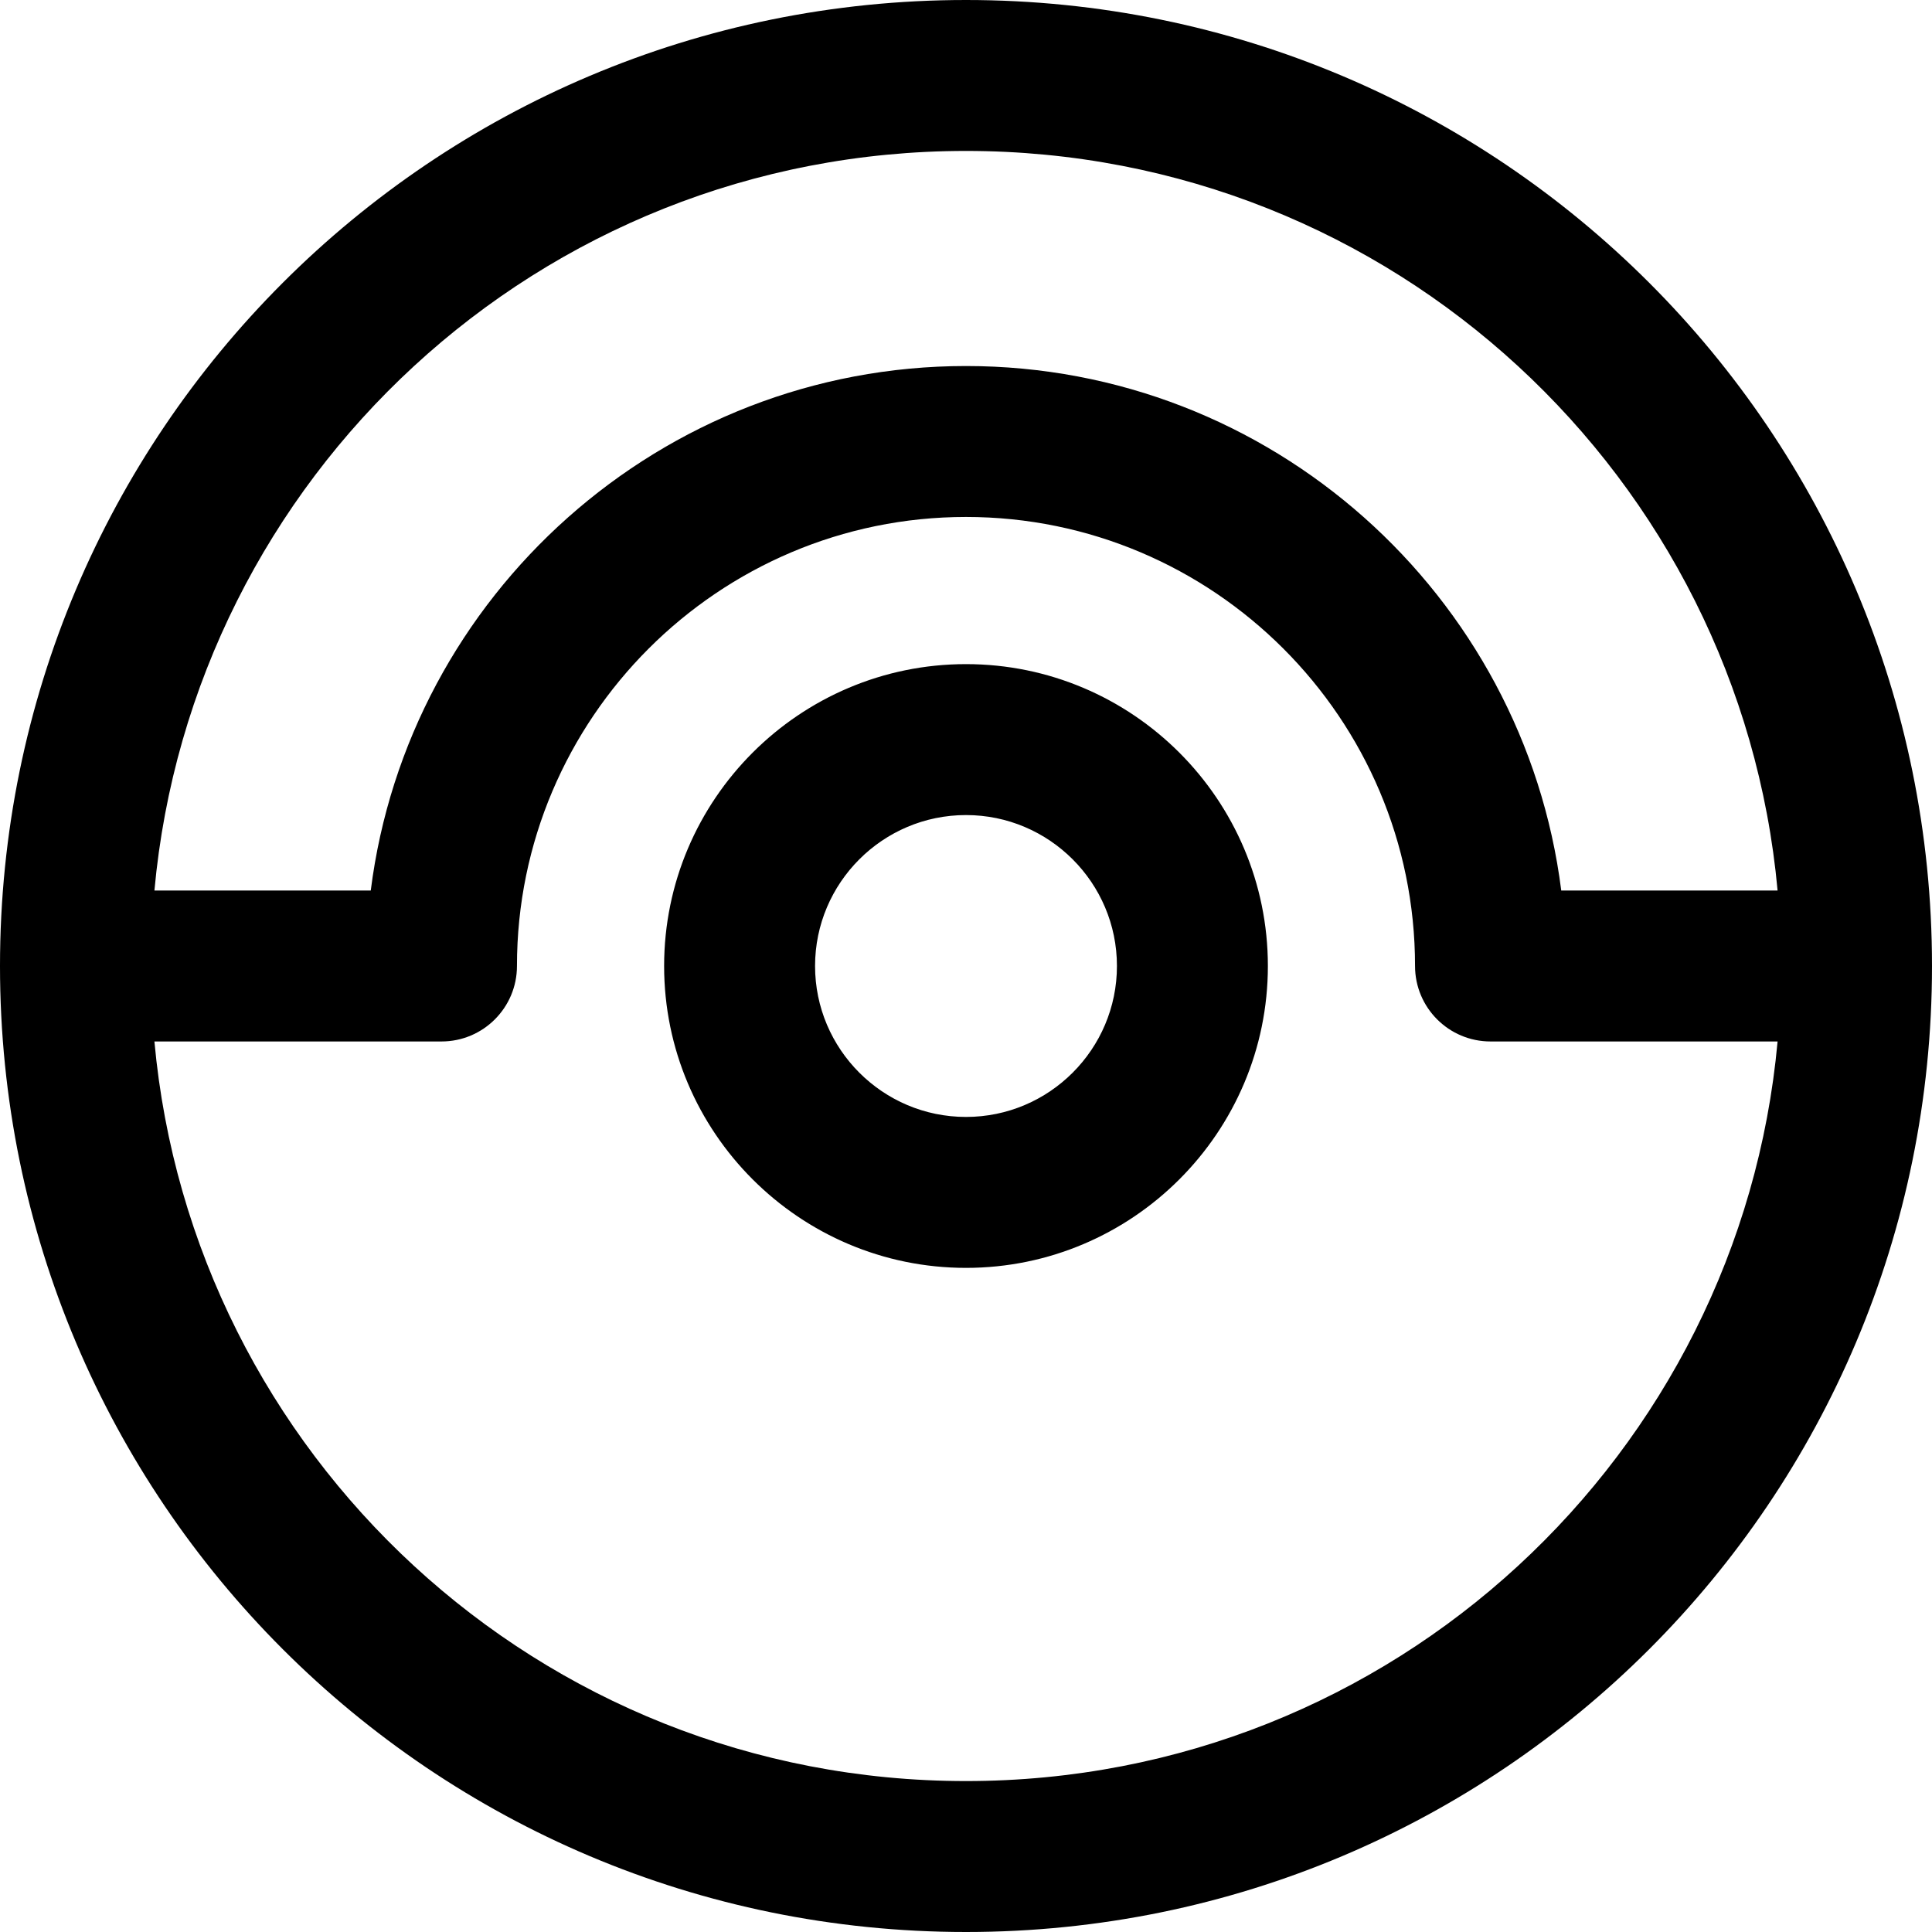<svg height="512pt" viewBox="0 0 512 512" width="512pt" xmlns="http://www.w3.org/2000/svg"><path d="m256 0c-141.484 0-256 114.496-256 256 0 141.484 114.496 256 256 256 141.484 0 256-114.496 256-256 0-141.484-114.496-256-256-256zm0 40c113.281 0 205.109 86.707 215.078 196h-57.332c-9.867-78.266-76.848-139-157.746-139s-147.879 60.734-157.746 139h-57.332c9.969-109.281 101.785-196 215.078-196zm0 432c-113.281 0-205.109-86.707-215.078-196h76.078c11.047 0 20-8.953 20-20 0-65.617 53.383-119 119-119s119 53.383 119 119c0 11.047 8.953 20 20 20h76.078c-9.969 109.281-101.785 196-215.078 196zm0-296c-44.113 0-80 35.887-80 80s35.887 80 80 80 80-35.887 80-80-35.887-80-80-80zm0 120c-22.055 0-40-17.945-40-40s17.945-40 40-40 40 17.945 40 40-17.945 40-40 40zm0 0"/></svg>